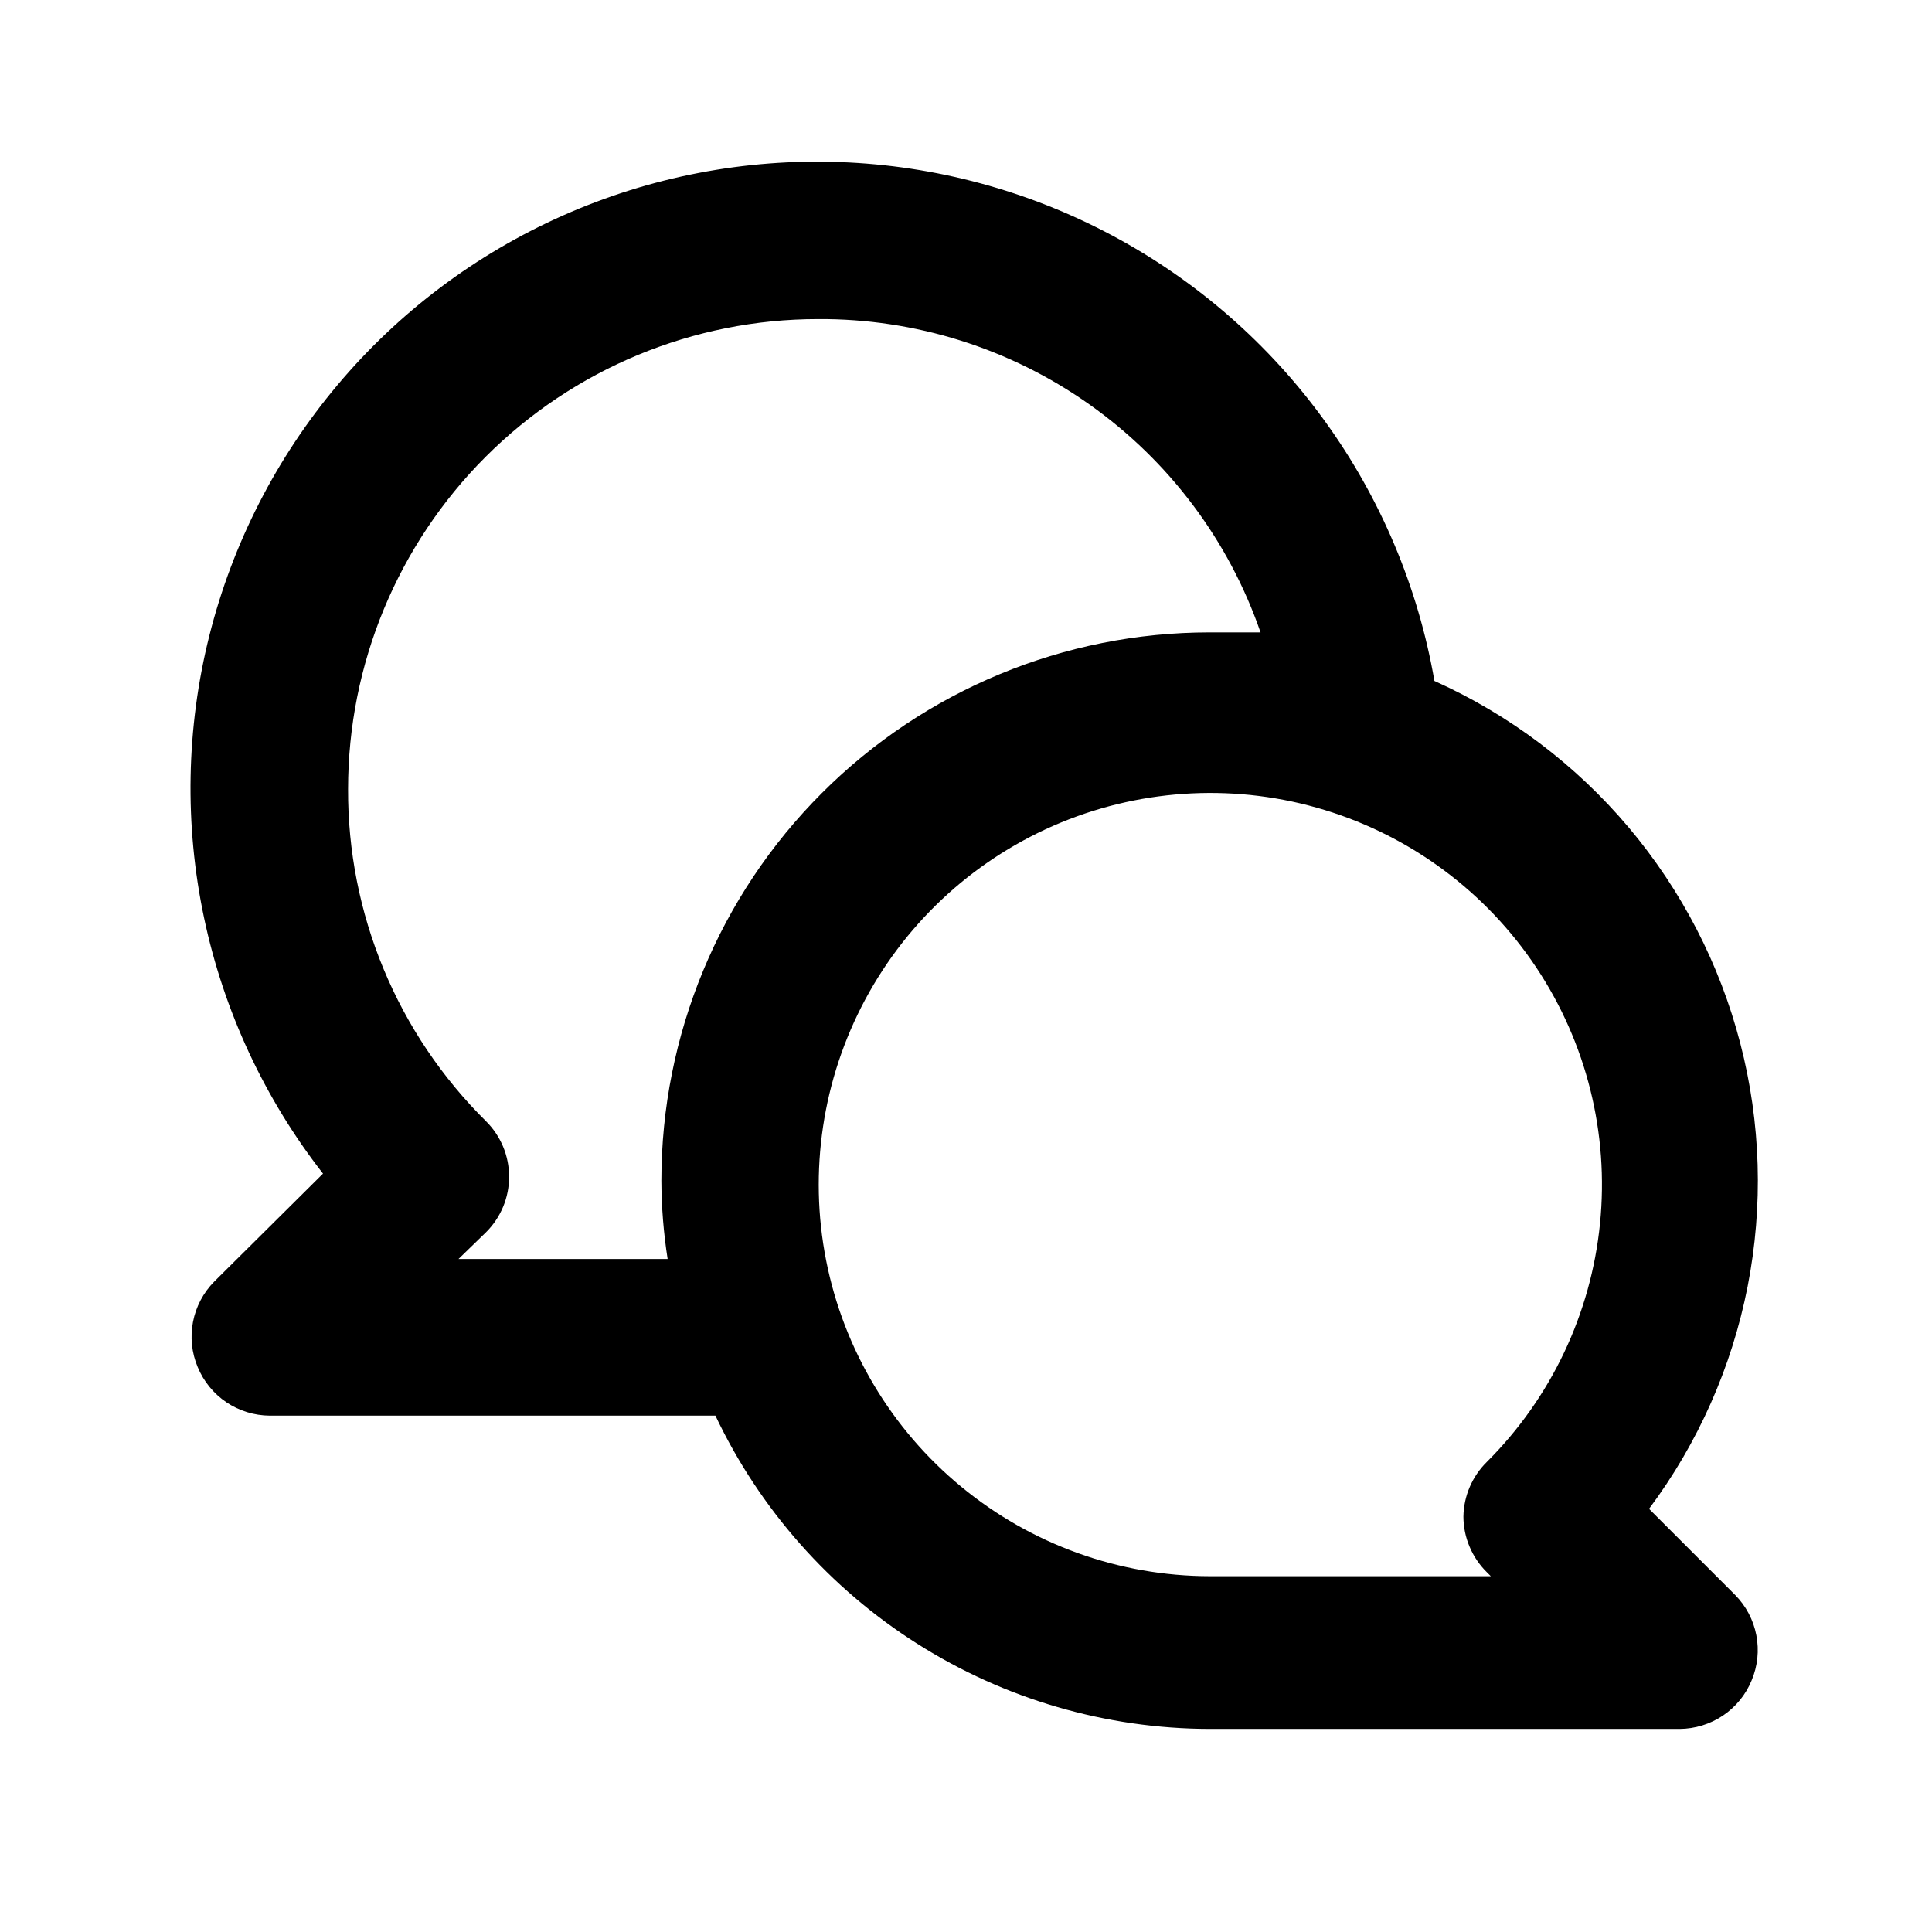 <svg width="37" height="37" viewBox="0 0 37 37" fill="none" xmlns="http://www.w3.org/2000/svg">
<path d="M31.581 28.896C32.521 27.636 33.166 26.181 33.469 24.638C33.771 23.095 33.724 21.504 33.329 19.983C32.935 18.461 32.203 17.047 31.19 15.845C30.176 14.644 28.905 13.685 27.471 13.041C27.159 11.244 26.441 9.542 25.372 8.064C24.304 6.586 22.912 5.371 21.304 4.512C19.695 3.652 17.912 3.171 16.089 3.104C14.267 3.037 12.453 3.386 10.786 4.125C9.118 4.864 7.641 5.974 6.467 7.369C5.293 8.764 4.452 10.409 4.008 12.178C3.565 13.947 3.531 15.794 3.908 17.578C4.285 19.363 5.065 21.038 6.186 22.476L4.101 24.546C3.893 24.757 3.752 25.025 3.696 25.316C3.64 25.607 3.671 25.908 3.786 26.181C3.899 26.455 4.09 26.689 4.335 26.855C4.581 27.02 4.87 27.109 5.166 27.111H13.701C14.551 28.903 15.891 30.417 17.566 31.479C19.241 32.541 21.183 33.107 23.166 33.111H32.166C32.462 33.109 32.751 33.02 32.997 32.855C33.243 32.689 33.434 32.455 33.546 32.181C33.661 31.908 33.692 31.607 33.636 31.316C33.58 31.025 33.439 30.757 33.231 30.546L31.581 28.896ZM12.666 22.611C12.668 23.113 12.708 23.614 12.786 24.111H8.781L9.306 23.601C9.447 23.461 9.558 23.296 9.635 23.113C9.711 22.93 9.75 22.734 9.75 22.536C9.75 22.338 9.711 22.142 9.635 21.959C9.558 21.776 9.447 21.61 9.306 21.471C8.466 20.639 7.799 19.649 7.346 18.557C6.892 17.465 6.661 16.293 6.666 15.111C6.666 12.724 7.614 10.435 9.302 8.747C10.99 7.059 13.279 6.111 15.666 6.111C17.529 6.1 19.348 6.672 20.868 7.749C22.388 8.825 23.533 10.35 24.141 12.111C23.811 12.111 23.496 12.111 23.166 12.111C20.381 12.111 17.711 13.217 15.742 15.186C13.772 17.155 12.666 19.826 12.666 22.611ZM28.476 30.111L28.551 30.186H23.166C21.431 30.183 19.751 29.578 18.412 28.475C17.072 27.372 16.157 25.839 15.821 24.137C15.486 22.435 15.751 20.669 16.571 19.14C17.391 17.611 18.716 16.414 20.32 15.752C21.924 15.091 23.708 15.006 25.367 15.512C27.027 16.018 28.459 17.084 29.421 18.528C30.383 19.972 30.815 21.704 30.642 23.431C30.47 25.157 29.705 26.77 28.476 27.996C28.194 28.273 28.032 28.65 28.026 29.046C28.027 29.244 28.067 29.441 28.145 29.623C28.222 29.806 28.334 29.972 28.476 30.111Z" fill="black"/>
</svg>
